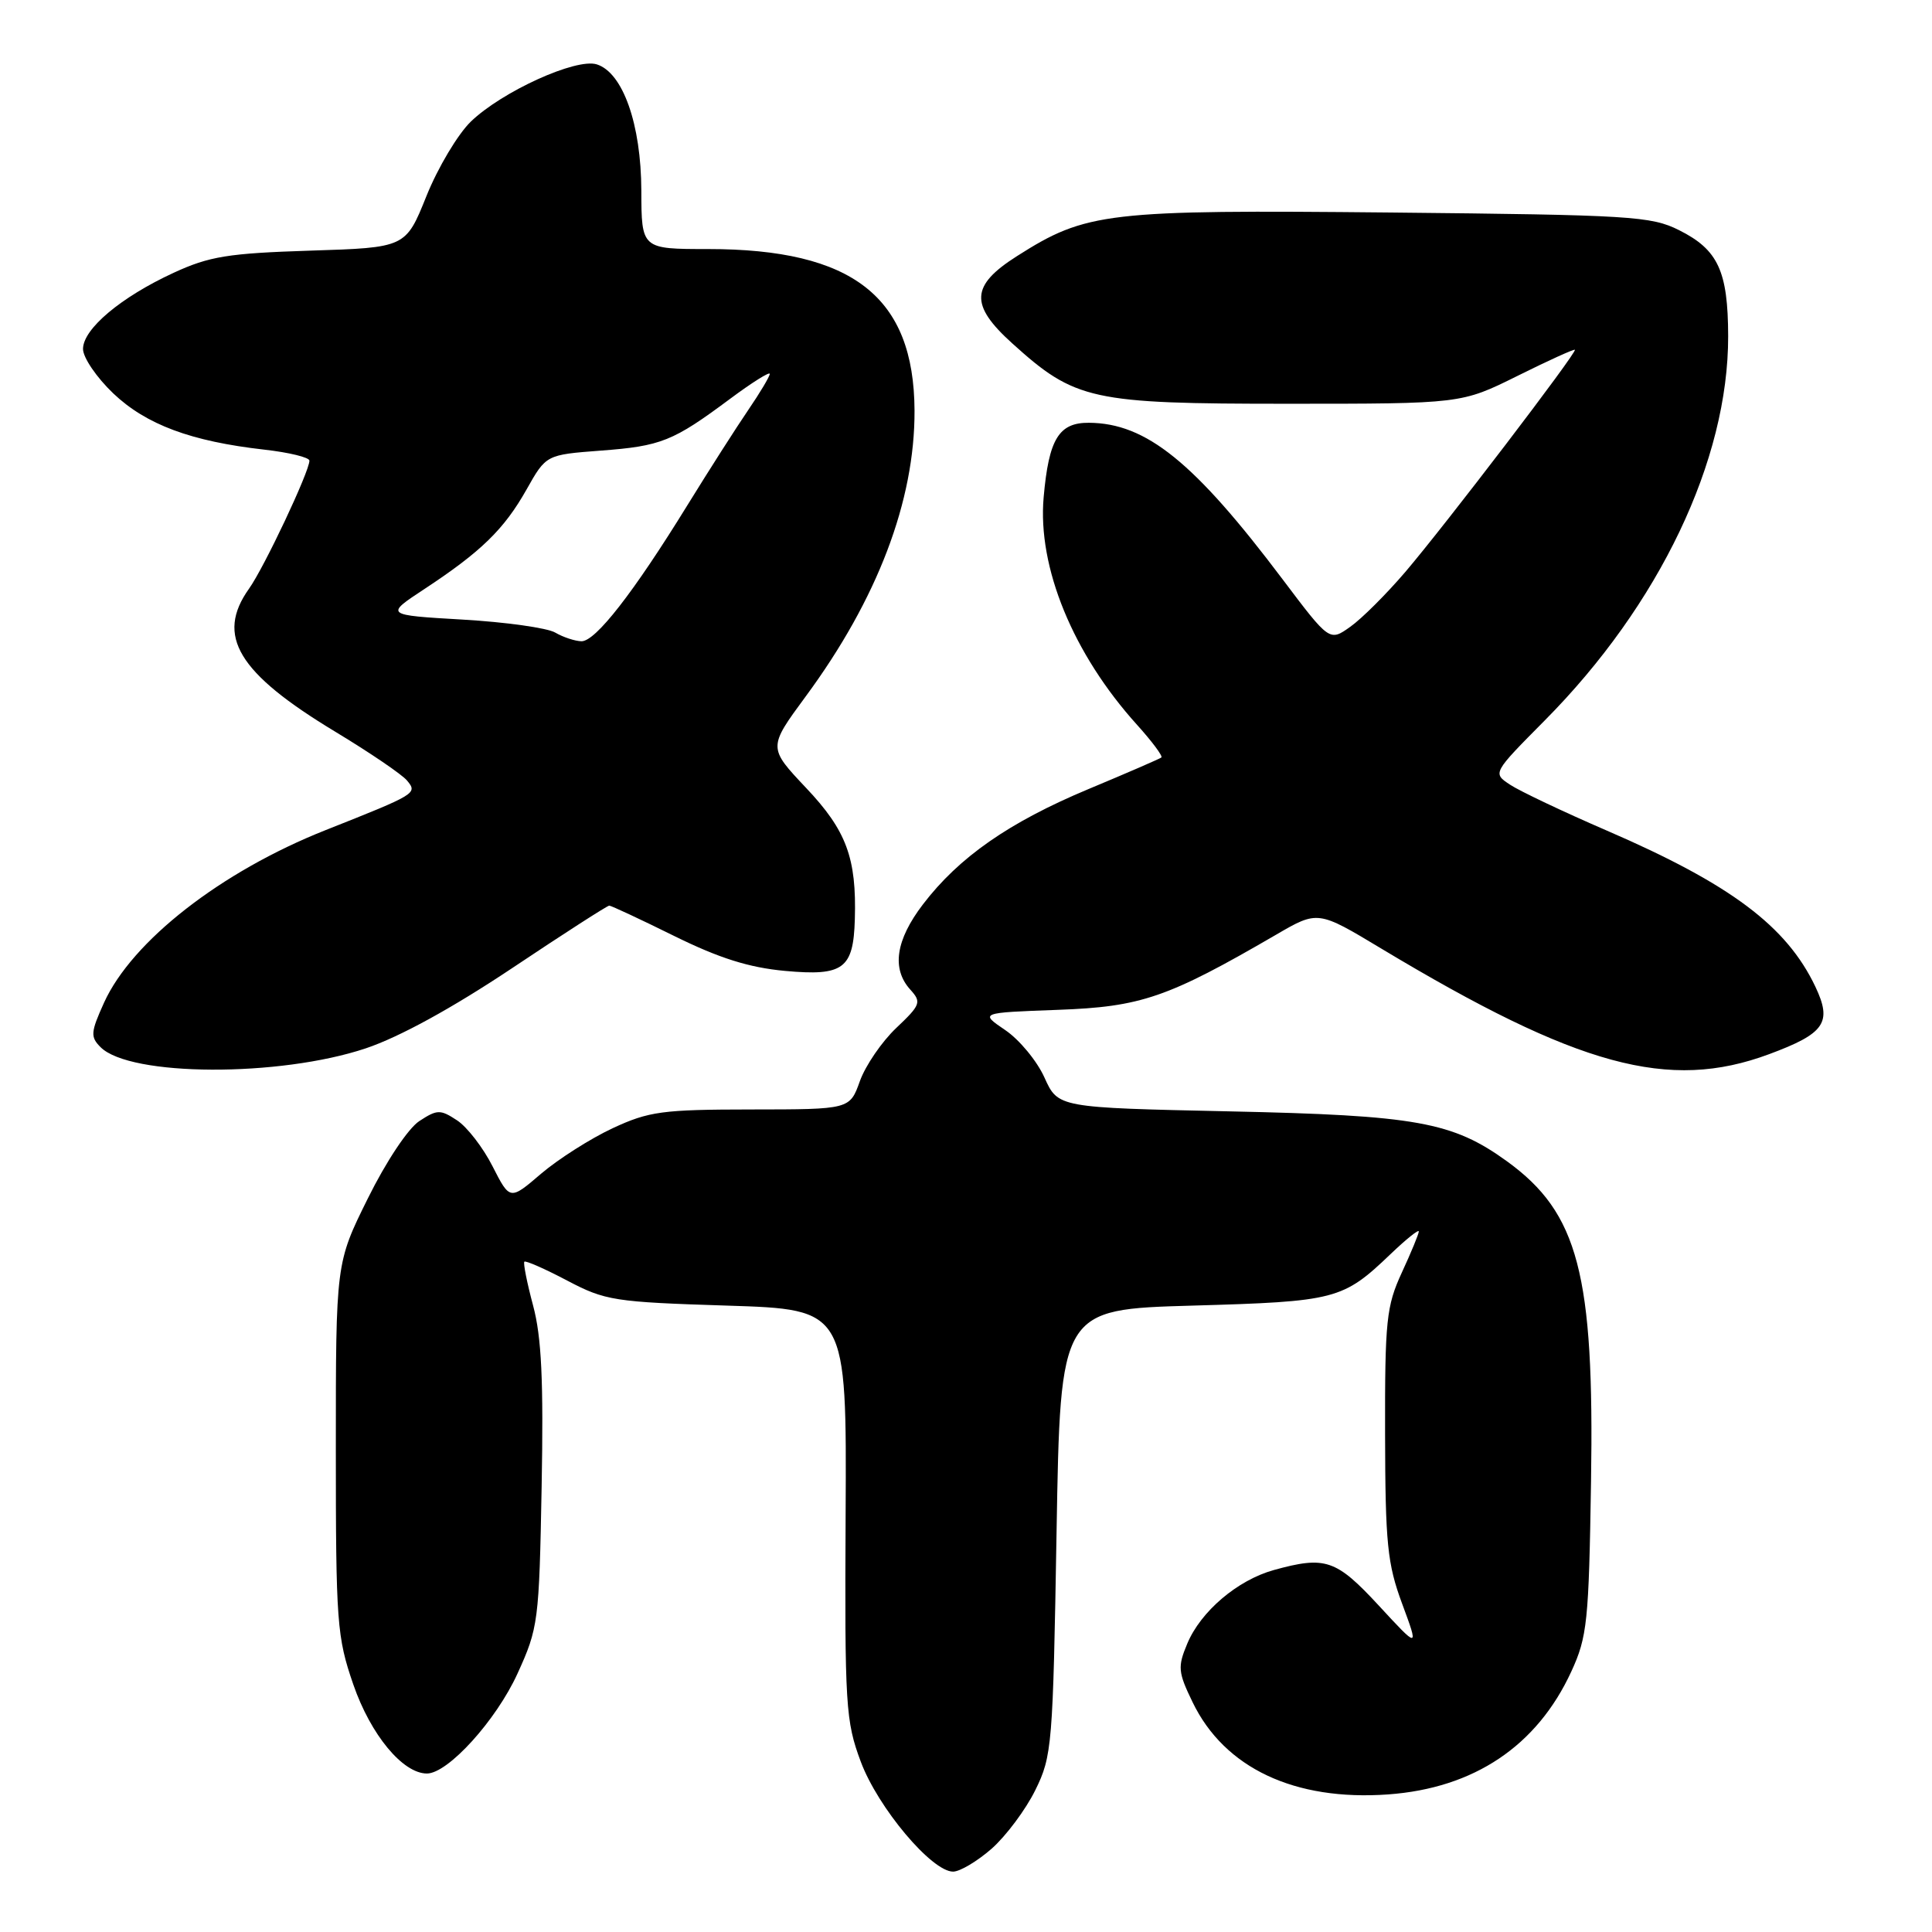 <?xml version="1.0" encoding="UTF-8" standalone="no"?>
<!DOCTYPE svg PUBLIC "-//W3C//DTD SVG 1.1//EN" "http://www.w3.org/Graphics/SVG/1.1/DTD/svg11.dtd" >
<svg xmlns="http://www.w3.org/2000/svg" xmlns:xlink="http://www.w3.org/1999/xlink" version="1.1" viewBox="0 0 256 256">
 <g >
 <path fill="currentColor"
d=" M 131.40 244.96 C 133.30 243.28 135.91 239.79 137.18 237.21 C 139.41 232.69 139.52 231.31 140.00 203.00 C 140.50 173.50 140.50 173.50 158.00 173.00 C 177.02 172.46 177.93 172.22 184.25 166.18 C 186.31 164.21 188.00 162.85 188.00 163.17 C 188.00 163.49 186.99 165.94 185.75 168.62 C 183.70 173.07 183.50 174.96 183.53 190.00 C 183.56 204.54 183.83 207.21 185.79 212.50 C 188.01 218.50 188.01 218.50 182.70 212.75 C 177.03 206.62 175.62 206.15 168.78 208.04 C 163.97 209.38 159.10 213.52 157.32 217.79 C 156.03 220.87 156.09 221.56 158.03 225.56 C 162.25 234.28 171.54 238.66 183.93 237.77 C 195.31 236.95 203.66 231.35 208.20 221.50 C 210.32 216.90 210.53 214.89 210.82 196.31 C 211.26 168.82 209.14 160.74 199.70 153.89 C 192.46 148.65 187.68 147.79 162.85 147.26 C 140.20 146.77 140.20 146.77 138.40 142.79 C 137.42 140.60 135.08 137.77 133.21 136.50 C 129.81 134.19 129.81 134.19 140.16 133.81 C 151.21 133.41 154.71 132.21 169.06 123.87 C 174.62 120.63 174.62 120.63 183.06 125.71 C 209.11 141.35 221.11 144.62 234.40 139.69 C 241.81 136.94 242.80 135.50 240.55 130.75 C 236.74 122.72 229.31 117.15 212.94 110.07 C 207.13 107.56 201.34 104.81 200.08 103.97 C 197.77 102.44 197.77 102.44 204.68 95.47 C 219.88 80.15 229.02 60.99 228.99 44.54 C 228.97 35.92 227.66 33.09 222.49 30.50 C 218.78 28.64 216.12 28.48 184.31 28.16 C 146.57 27.79 143.95 28.09 134.75 33.94 C 128.61 37.84 128.47 40.39 134.13 45.50 C 142.47 53.04 144.59 53.50 170.56 53.50 C 193.63 53.50 193.63 53.50 201.05 49.82 C 205.13 47.79 208.56 46.23 208.68 46.35 C 209.00 46.66 191.46 69.64 186.20 75.80 C 183.71 78.71 180.44 81.98 178.92 83.05 C 176.17 85.01 176.17 85.01 169.95 76.76 C 158.24 61.21 151.88 56.07 144.29 56.02 C 140.30 55.99 138.97 58.18 138.29 65.88 C 137.46 75.16 142.18 86.66 150.68 96.06 C 152.66 98.26 154.10 100.19 153.89 100.37 C 153.68 100.54 149.33 102.43 144.22 104.56 C 133.68 108.97 127.07 113.58 122.29 119.84 C 118.68 124.57 118.12 128.37 120.62 131.13 C 122.12 132.79 122.00 133.14 118.76 136.21 C 116.85 138.02 114.68 141.19 113.94 143.25 C 112.60 147.00 112.60 147.00 99.55 147.01 C 87.77 147.02 85.98 147.26 81.17 149.50 C 78.24 150.87 73.98 153.58 71.70 155.52 C 67.57 159.06 67.57 159.06 65.27 154.55 C 64.01 152.06 61.89 149.32 60.56 148.45 C 58.34 146.99 57.93 147.00 55.56 148.55 C 54.08 149.52 51.15 153.92 48.74 158.80 C 44.50 167.35 44.50 167.35 44.50 191.92 C 44.50 215.04 44.64 216.90 46.82 223.22 C 49.12 229.87 53.37 235.00 56.57 235.00 C 59.36 235.00 65.75 227.95 68.57 221.76 C 71.33 215.71 71.44 214.87 71.77 197.00 C 72.03 182.96 71.76 177.18 70.64 173.00 C 69.83 169.98 69.31 167.36 69.48 167.18 C 69.66 167.01 72.21 168.13 75.15 169.68 C 80.20 172.34 81.39 172.53 96.34 173.00 C 112.19 173.50 112.19 173.50 112.05 200.60 C 111.92 226.06 112.05 228.05 114.06 233.44 C 116.34 239.54 123.46 248.00 126.29 248.00 C 127.19 248.00 129.49 246.63 131.40 244.96 Z  M 48.47 138.91 C 52.92 137.42 59.92 133.58 67.85 128.29 C 74.67 123.73 80.47 120.00 80.73 120.00 C 80.98 120.00 84.86 121.81 89.35 124.03 C 95.31 126.97 99.25 128.21 104.02 128.65 C 111.76 129.36 113.08 128.38 113.27 121.81 C 113.51 113.70 112.16 110.05 106.81 104.40 C 101.77 99.06 101.77 99.06 106.76 92.28 C 116.26 79.40 121.23 66.35 121.18 54.40 C 121.11 39.33 113.02 33.00 93.82 33.00 C 85.00 33.00 85.00 33.00 84.98 25.25 C 84.95 16.46 82.54 9.63 79.08 8.53 C 76.34 7.66 66.51 12.13 62.38 16.12 C 60.67 17.78 58.02 22.21 56.51 25.97 C 53.76 32.81 53.76 32.81 41.13 33.21 C 30.24 33.56 27.74 33.96 23.00 36.15 C 16.02 39.37 11.00 43.59 11.00 46.24 C 11.00 47.38 12.80 50.02 15.00 52.12 C 19.37 56.27 25.31 58.48 35.02 59.58 C 38.31 59.95 41.00 60.61 41.00 61.04 C 41.00 62.48 35.01 75.18 33.00 78.00 C 28.55 84.25 31.51 89.16 44.43 96.96 C 49.00 99.72 53.27 102.62 53.93 103.42 C 55.35 105.13 55.21 105.21 43.13 110.00 C 29.29 115.49 17.49 124.69 13.78 132.87 C 12.01 136.79 11.96 137.39 13.33 138.76 C 17.23 142.66 37.03 142.74 48.47 138.91 Z  M 73.57 83.82 C 72.51 83.20 67.00 82.43 61.32 82.10 C 50.99 81.50 50.99 81.50 56.25 78.04 C 63.75 73.10 66.79 70.14 69.76 64.88 C 72.36 60.26 72.36 60.26 79.59 59.71 C 87.62 59.11 89.17 58.48 96.75 52.84 C 99.64 50.69 102.00 49.21 102.00 49.54 C 102.00 49.87 100.72 52.02 99.15 54.32 C 97.58 56.62 93.93 62.33 91.05 67.00 C 83.93 78.55 78.90 85.01 77.04 84.97 C 76.20 84.95 74.63 84.44 73.57 83.82 Z "/>
</g>
</svg>